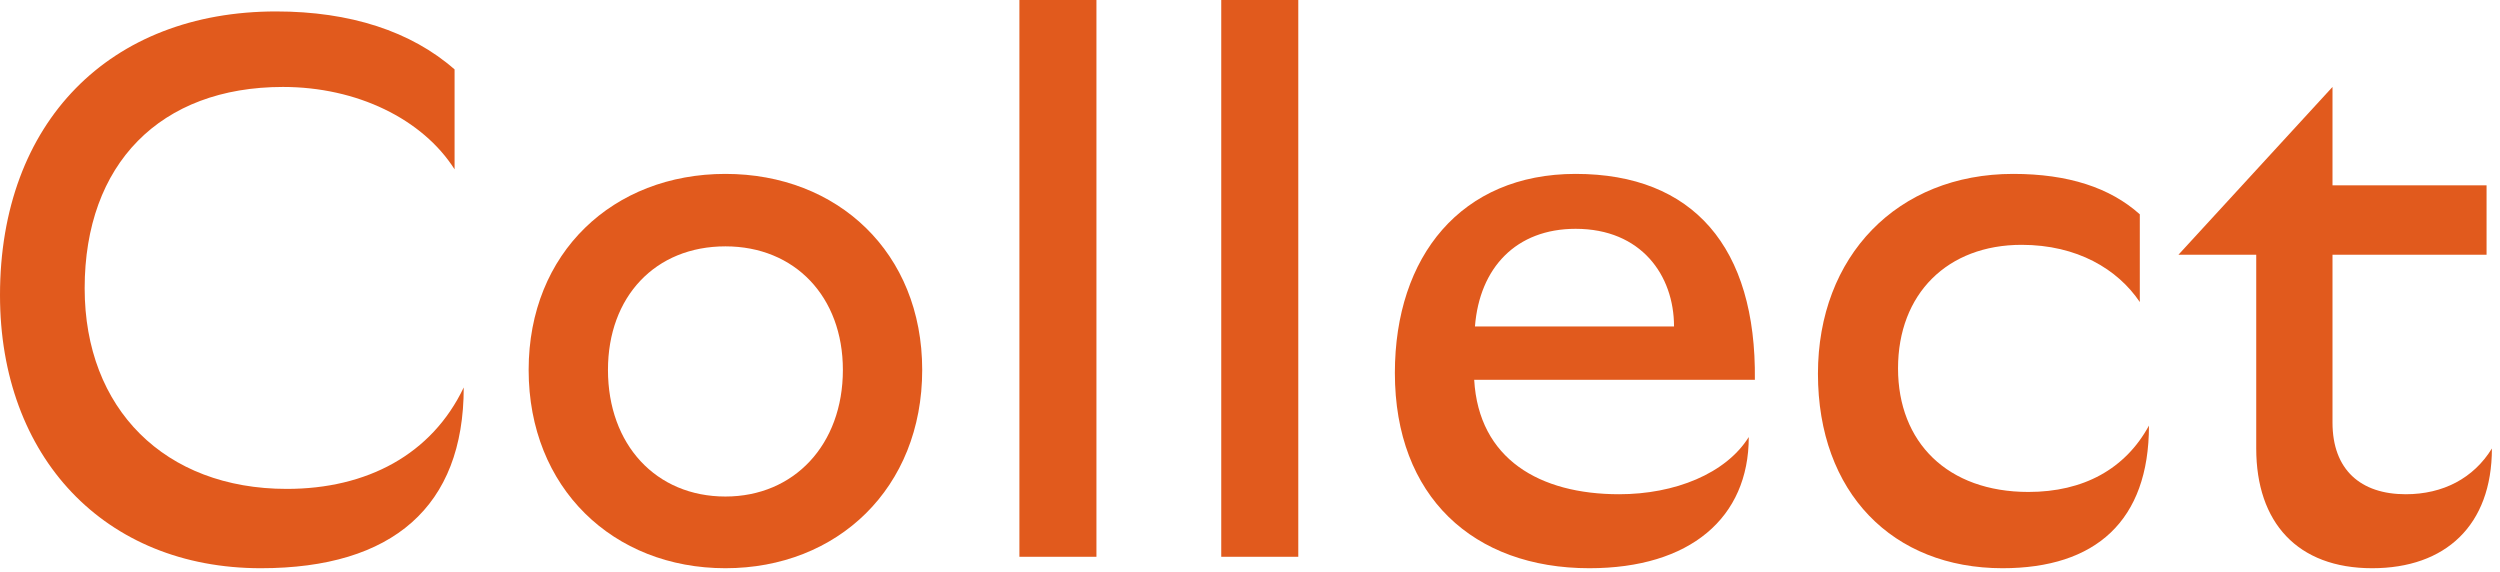 <svg width="118" height="27" viewBox="0 0 118 27" fill="none" xmlns="http://www.w3.org/2000/svg">
<path d="M111.966 26.82C108.438 26.82 106.494 24.66 106.494 21.168V12.024H102.822L110.094 4.104V8.748H117.366V12.024H110.094V19.944C110.094 22.176 111.426 23.328 113.55 23.328C115.314 23.328 116.754 22.572 117.618 21.168C117.618 24.804 115.422 26.82 111.966 26.82Z" fill="#E15A1D"/>
<path d="M94.519 26.82C89.335 26.82 85.807 23.256 85.807 17.64C85.807 12.096 89.551 8.208 95.023 8.208C97.615 8.208 99.595 8.856 100.999 10.116V14.256C99.955 12.708 98.047 11.556 95.419 11.556C91.927 11.556 89.587 13.86 89.587 17.388C89.587 20.88 91.927 23.22 95.743 23.22C98.335 23.22 100.315 22.14 101.431 20.088C101.431 24.588 98.911 26.82 94.519 26.82Z" fill="#E15A1D"/>
<path d="M75.018 26.82C69.546 26.82 65.838 23.436 65.838 17.604C65.838 12.096 68.97 8.208 74.37 8.208C79.914 8.208 82.902 11.664 82.83 17.928H69.582C69.798 21.672 72.678 23.328 76.422 23.328C79.05 23.328 81.462 22.356 82.542 20.628C82.542 24.444 79.77 26.82 75.018 26.82ZM69.618 15.408H79.014C79.014 12.996 77.466 10.8 74.37 10.8C71.562 10.8 69.834 12.636 69.618 15.408Z" fill="#E15A1D"/>
<path d="M57.643 26.28V23.652V3.996V0H61.279V23.508V26.28H57.643Z" fill="#E15A1D"/>
<path d="M48.116 26.28V23.652V3.996V0H51.752V23.508V26.28H48.116Z" fill="#E15A1D"/>
<path d="M34.24 26.82C28.948 26.82 24.952 23.04 24.952 17.46C24.952 11.916 28.948 8.208 34.24 8.208C39.532 8.208 43.528 11.916 43.528 17.46C43.528 23.04 39.532 26.82 34.24 26.82ZM34.24 23.436C37.48 23.436 39.784 20.988 39.784 17.46C39.784 14.004 37.516 11.628 34.24 11.628C30.928 11.628 28.696 14.004 28.696 17.46C28.696 20.988 30.964 23.436 34.24 23.436Z" fill="#E15A1D"/>
<path d="M12.312 26.82C4.932 26.82 0 21.564 0 13.932C0 5.76 5.184 0.54 13.032 0.54C16.524 0.54 19.404 1.476 21.456 3.276V7.992C19.944 5.616 16.848 4.104 13.356 4.104C7.56 4.104 3.996 7.74 3.996 13.608C3.996 19.296 7.776 23.076 13.536 23.076C17.316 23.076 20.376 21.456 21.888 18.288C21.888 23.904 18.54 26.82 12.312 26.82Z" fill="#E15A1D"/>
</svg>
